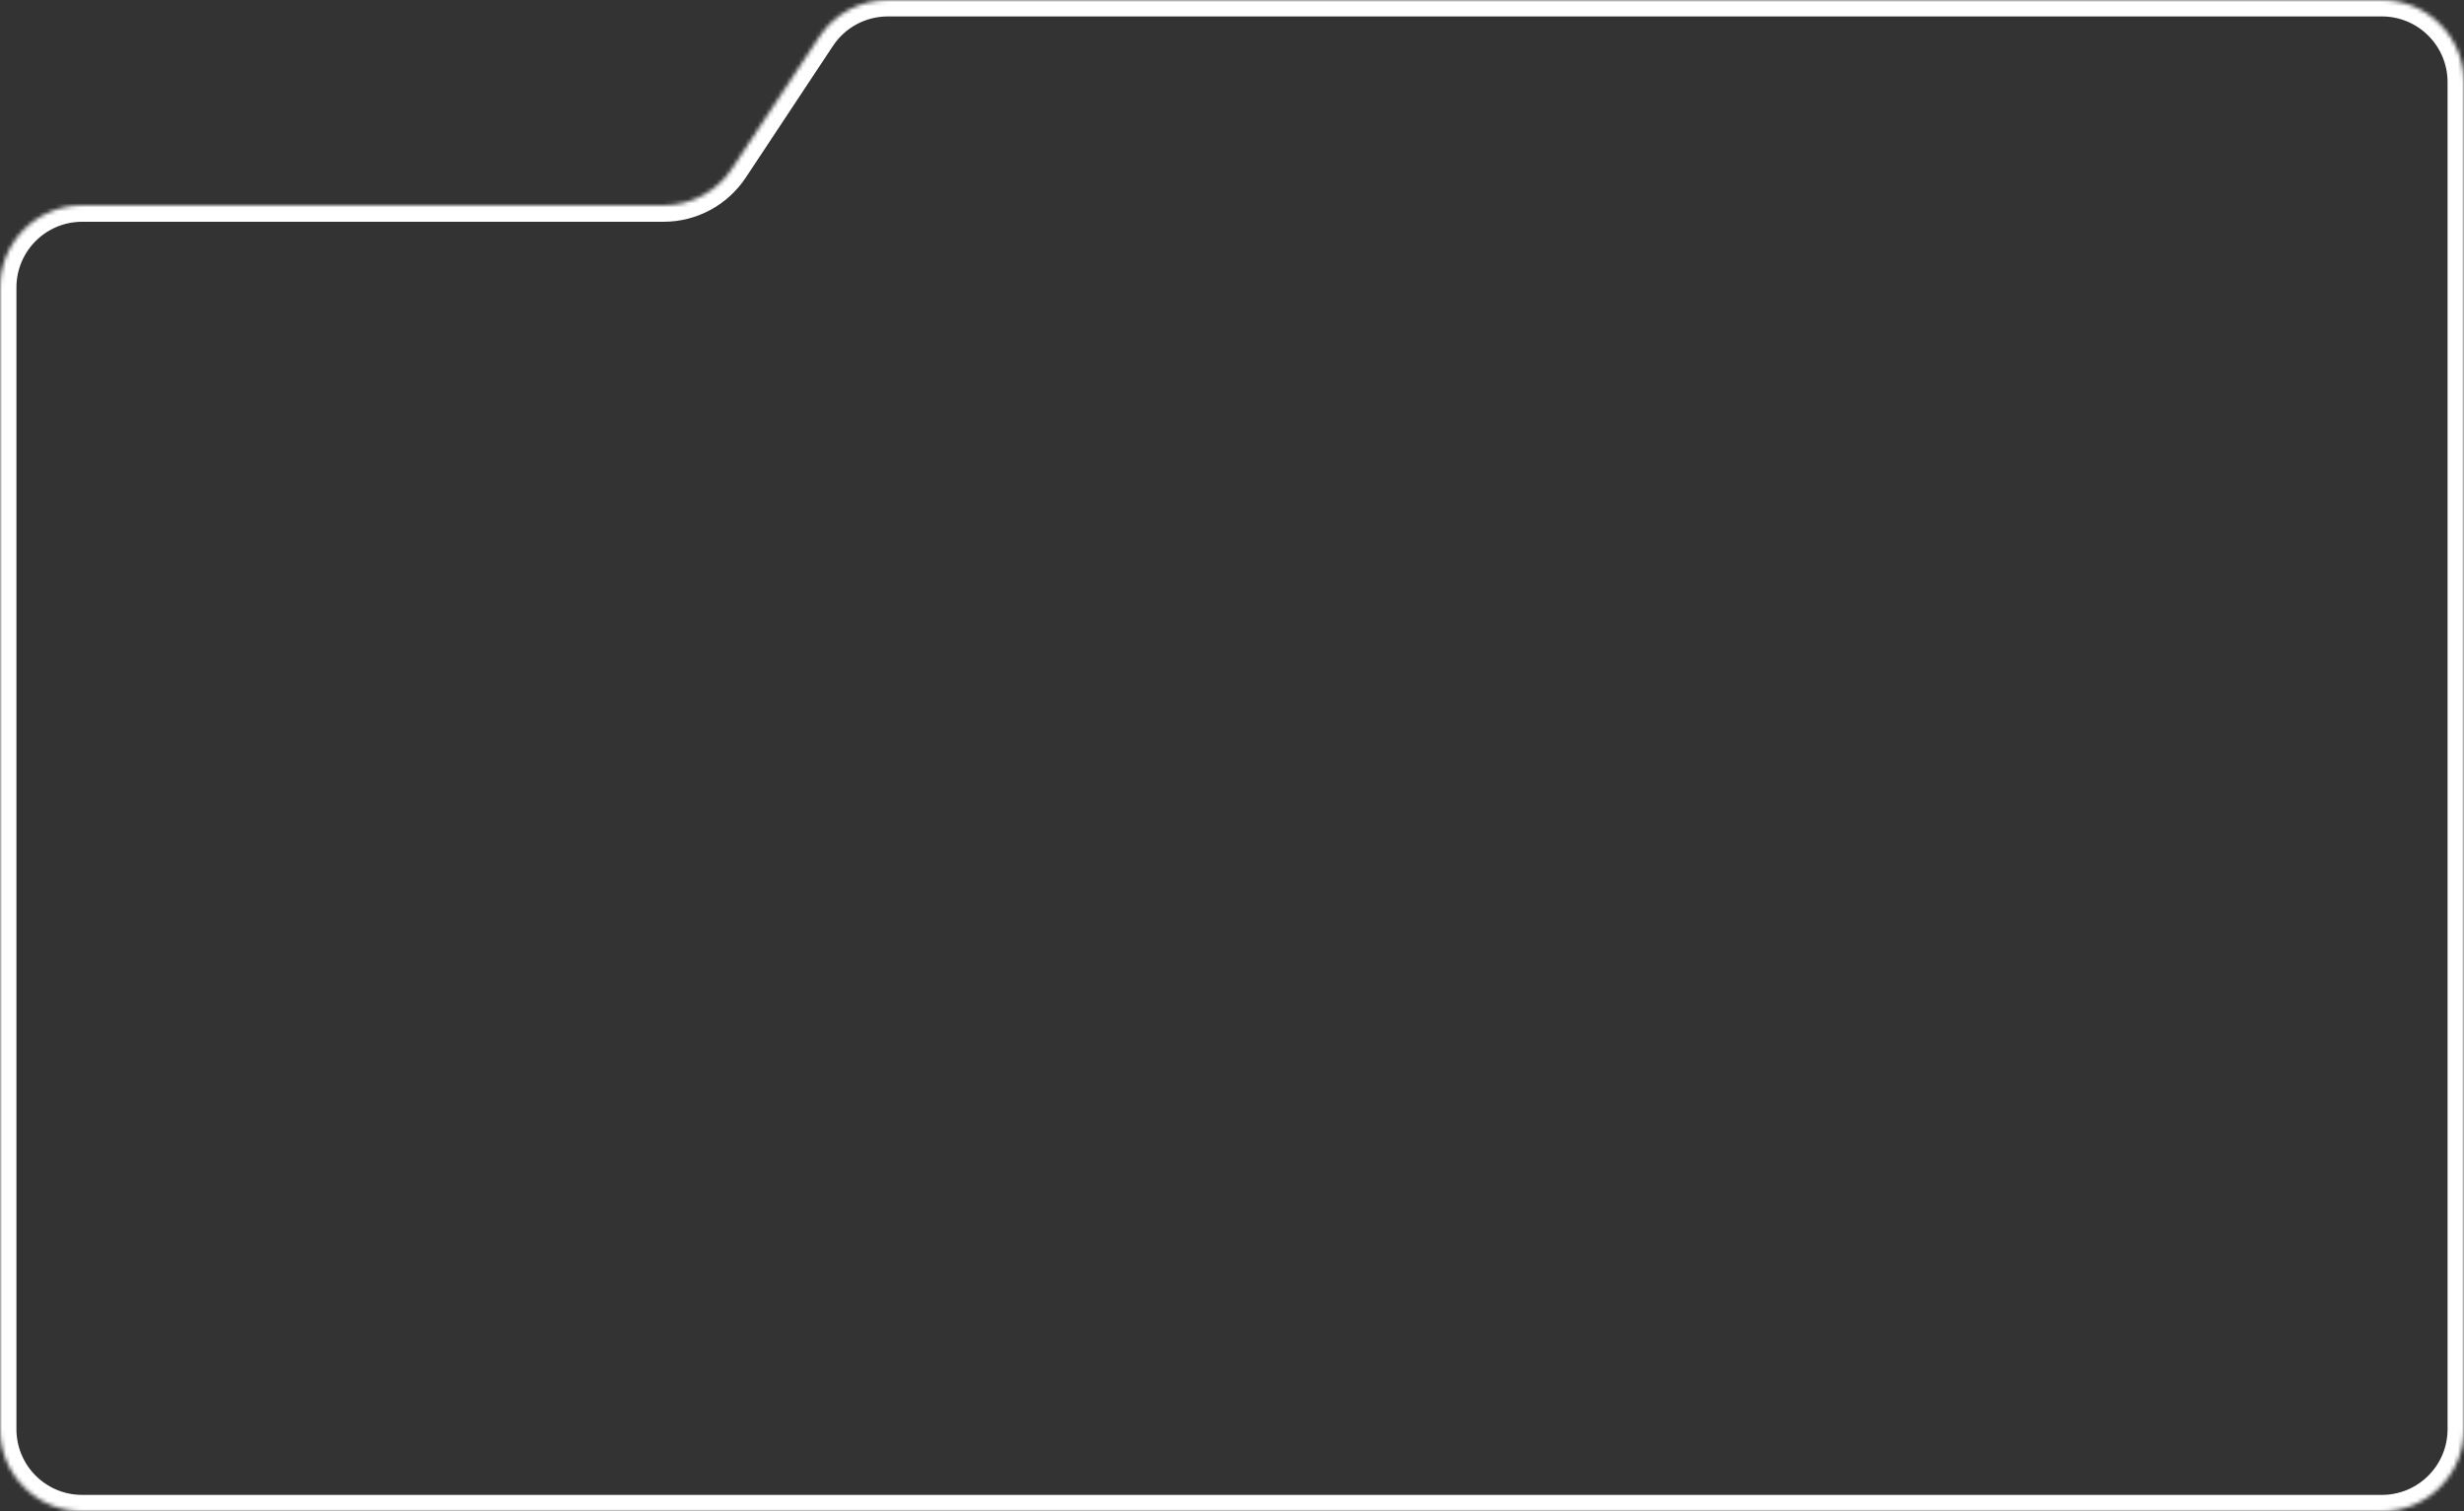 <svg width="600" height="368" viewBox="0 0 600 368" fill="none" xmlns="http://www.w3.org/2000/svg">
<rect x="0" y="0" width="600" height="368" fill="#333333" stroke="none"/>
<mask id="path-1-inside-1_2714_3483" fill="white">
<path fill-rule="evenodd" clip-rule="evenodd" d="M20 50C8.954 50 0 58.954 0 70V348C0 359.046 8.954 368 20 368H580C591.046 368 600 359.046 600 348V20C600 8.954 591.046 0 580 0H216.178C209.469 0 203.207 3.364 199.503 8.958L178.259 41.042C174.555 46.636 168.293 50 161.583 50H20Z"/>
</mask>
<path d="M199.503 8.958L196.167 6.75L199.503 8.958ZM4 348V70H-4V348H4ZM580 364H20V372H580V364ZM596 20V348H604V20H596ZM216.178 4H580V-4H216.178V4ZM196.167 6.75L174.924 38.833L181.594 43.25L202.838 11.167L196.167 6.75ZM161.583 46H20V54H161.583V46ZM174.924 38.833C171.961 43.309 166.951 46 161.583 46V54C169.635 54 177.149 49.963 181.594 43.25L174.924 38.833ZM216.178 -4C208.127 -4 200.612 0.037 196.167 6.75L202.838 11.167C205.801 6.691 210.811 4 216.178 4V-4ZM604 20C604 6.745 593.255 -4 580 -4V4C588.837 4 596 11.164 596 20H604ZM580 372C593.255 372 604 361.255 604 348H596C596 356.837 588.837 364 580 364V372ZM4 70C4 61.163 11.163 54 20 54V46C6.745 46 -4 56.745 -4 70H4ZM-4 348C-4 361.255 6.745 372 20 372V364C11.164 364 4 356.837 4 348H-4Z" fill="white" mask="url(#path-1-inside-1_2714_3483)"/>
</svg>
